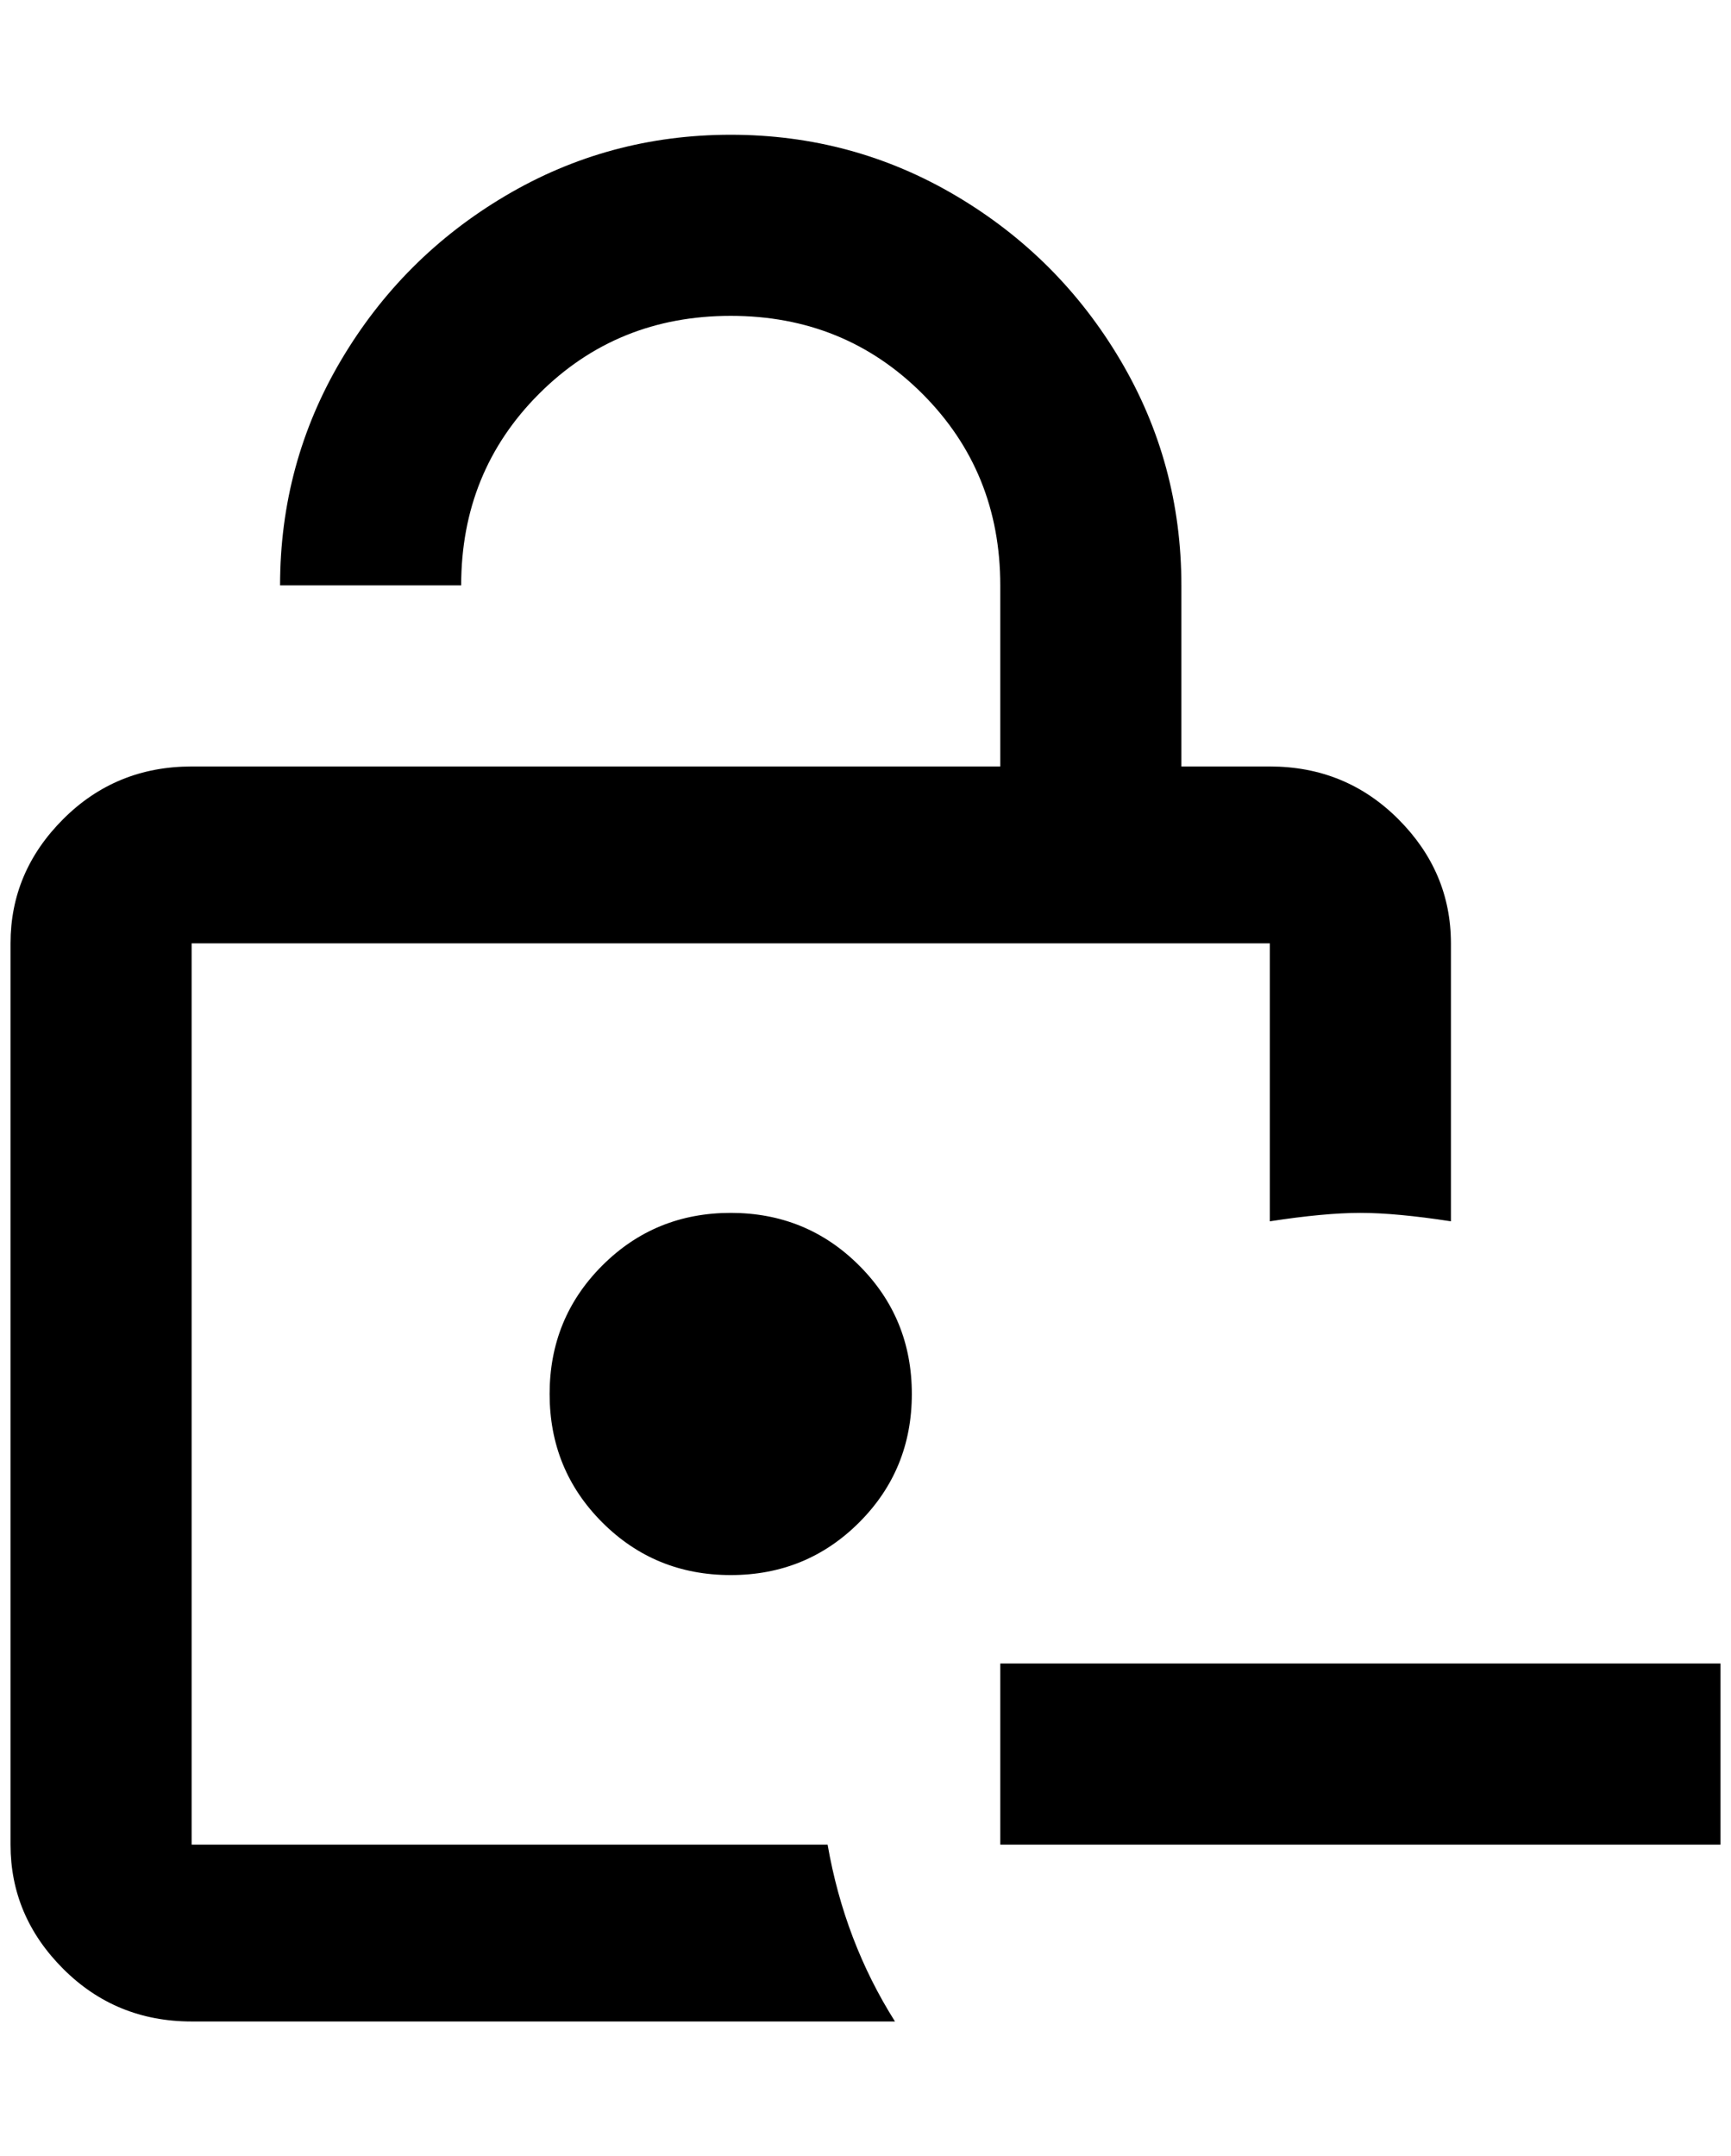 <?xml version="1.0" standalone="no"?>
<!DOCTYPE svg PUBLIC "-//W3C//DTD SVG 1.1//EN" "http://www.w3.org/Graphics/SVG/1.1/DTD/svg11.dtd" >
<svg xmlns="http://www.w3.org/2000/svg" xmlns:xlink="http://www.w3.org/1999/xlink" version="1.1" viewBox="-10 0 1644 2048">
   <path fill="currentColor"
d="M856 1324q0 72 -50 122t-122 50t-122 -50t-50 -122t50 -122t122 -50t122 50t50 122zM172 1752v-856h1024v264q52 -8 86 -8t86 8v-264q0 -68 -50 -118t-122 -50h-84v-172q0 -116 -58 -214t-156 -156t-214 -58t-214 58t-156 156t-58 214h172q0 -108 74 -182t182 -74t182 74
t74 182v172h-768q-72 0 -122 50t-50 118v856q0 68 50 118t122 50h668q-48 -76 -64 -168h-604zM940 1580v172h684v-172h-684z" />
</svg>
